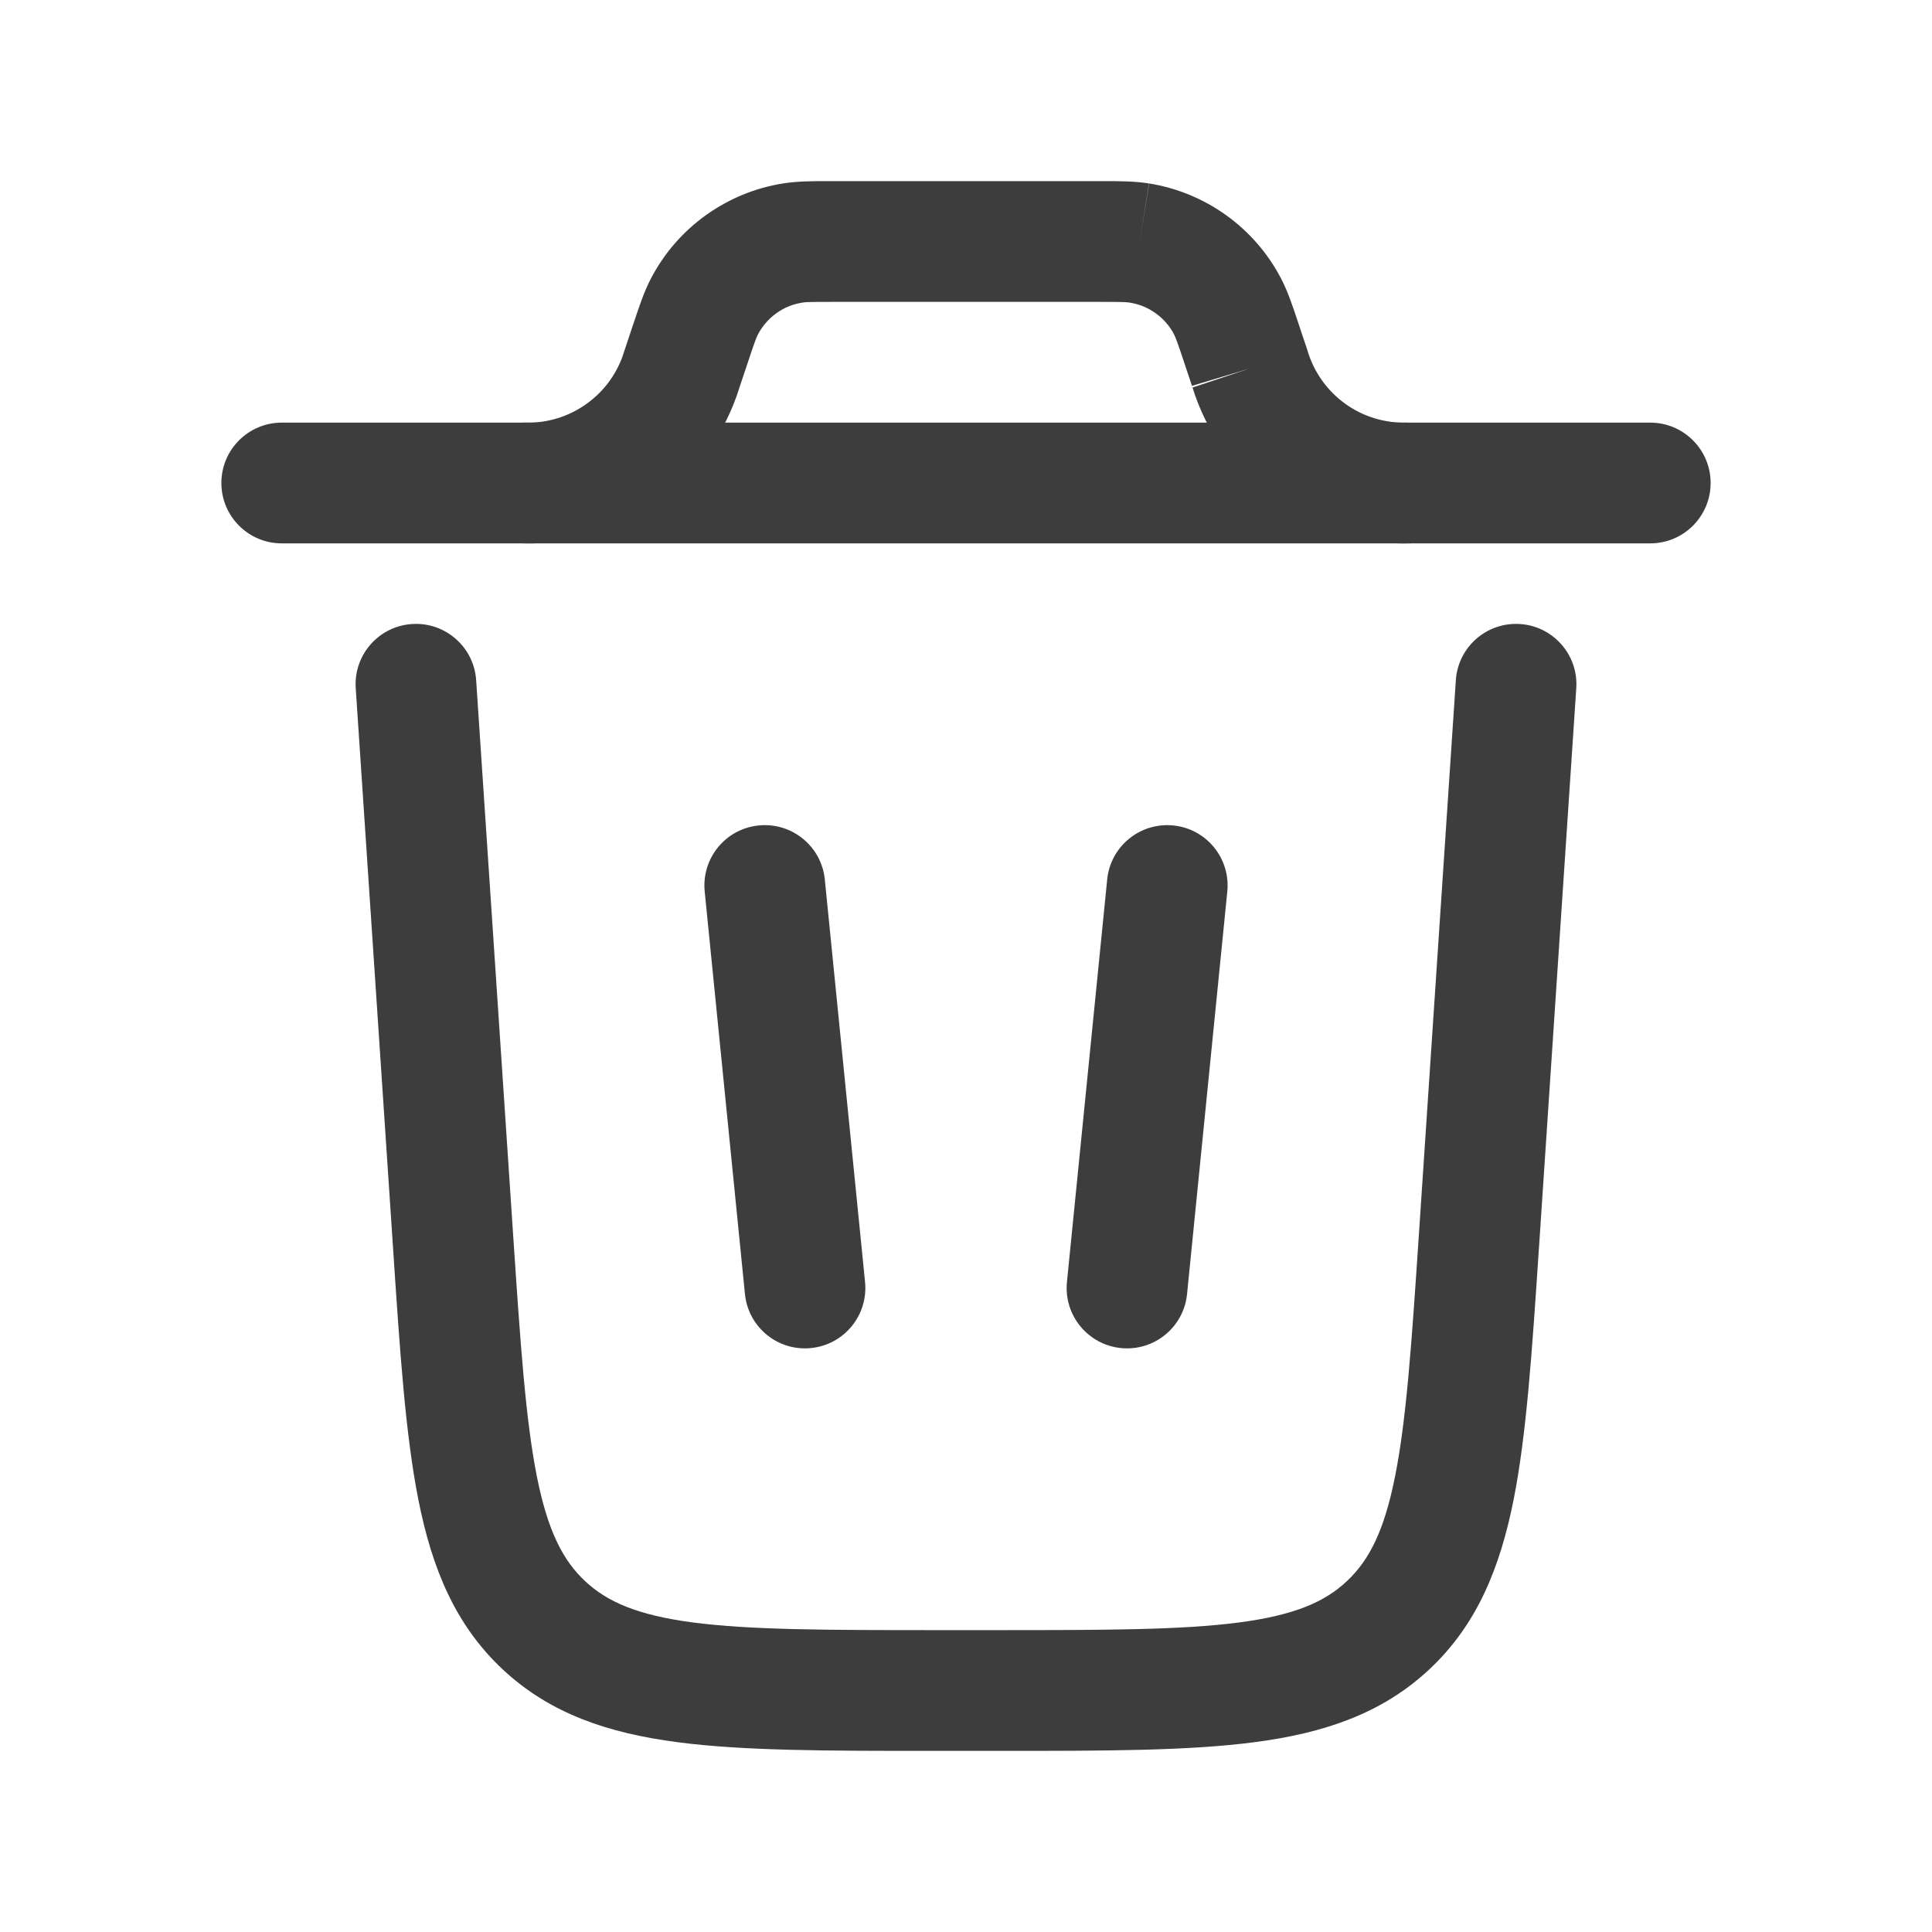 <svg width="24" height="24" viewBox="0 0 24 24" fill="none" xmlns="http://www.w3.org/2000/svg">
<path fill-rule="evenodd" clip-rule="evenodd" d="M2.75 6C2.75 5.586 3.086 5.25 3.5 5.25H20.5C20.914 5.25 21.25 5.586 21.25 6C21.25 6.414 20.914 6.75 20.5 6.75H3.5C3.086 6.75 2.75 6.414 2.75 6ZM5.117 7.752C5.53 7.724 5.888 8.037 5.915 8.45L6.375 15.35C6.465 16.697 6.529 17.635 6.669 18.34C6.805 19.024 6.996 19.387 7.269 19.642C7.543 19.898 7.917 20.064 8.609 20.155C9.323 20.248 10.262 20.25 11.613 20.25H12.387C13.738 20.25 14.677 20.248 15.391 20.155C16.083 20.064 16.457 19.899 16.73 19.643C17.004 19.387 17.194 19.025 17.33 18.34C17.471 17.635 17.535 16.698 17.625 15.35L18.085 8.45C18.112 8.037 18.47 7.724 18.883 7.752C19.296 7.779 19.609 8.137 19.581 8.55L19.121 15.45L19.117 15.507C19.032 16.787 18.963 17.822 18.802 18.633C18.633 19.478 18.347 20.184 17.756 20.737C17.164 21.291 16.44 21.53 15.585 21.642C14.763 21.75 13.725 21.75 12.44 21.75H11.56C10.275 21.75 9.237 21.75 8.415 21.642C7.56 21.53 6.836 21.291 6.244 20.737C5.653 20.184 5.366 19.479 5.198 18.634C5.036 17.819 4.967 16.78 4.882 15.494L4.419 8.55C4.391 8.137 4.704 7.779 5.117 7.752ZM9.425 10.254C9.838 10.213 10.205 10.513 10.246 10.925L10.746 15.925C10.787 16.337 10.487 16.705 10.075 16.746C9.662 16.788 9.295 16.487 9.254 16.075L8.754 11.075C8.713 10.662 9.013 10.295 9.425 10.254ZM14.575 10.254C14.987 10.295 15.287 10.662 15.246 11.075L14.746 16.075C14.705 16.487 14.338 16.788 13.925 16.746C13.513 16.705 13.213 16.337 13.254 15.925L13.754 10.925C13.795 10.513 14.162 10.213 14.575 10.254Z" fill="#3D3D3D"/>
<path fill-rule="evenodd" clip-rule="evenodd" d="M10.355 3.75C10.066 3.75 10.008 3.752 9.965 3.759L9.963 3.76C9.847 3.778 9.738 3.823 9.643 3.892C9.548 3.96 9.471 4.05 9.416 4.153C9.395 4.195 9.372 4.254 9.283 4.523L9.186 4.812L9.186 4.814L9.149 4.925L9.145 4.935C8.957 5.455 8.617 5.907 8.168 6.231C7.719 6.555 7.183 6.736 6.629 6.75L6.62 6.75H6.5V5.25H6.599C6.848 5.242 7.088 5.16 7.29 5.014C7.492 4.869 7.645 4.667 7.731 4.434L7.762 4.34L7.859 4.049C7.863 4.039 7.866 4.028 7.87 4.018C7.941 3.804 8.001 3.624 8.085 3.462L8.086 3.46C8.248 3.149 8.481 2.88 8.766 2.675C9.051 2.47 9.379 2.334 9.726 2.279C9.904 2.25 10.093 2.25 10.309 2.25C10.324 2.25 10.339 2.25 10.355 2.25H13.645C13.661 2.25 13.676 2.25 13.691 2.25C13.907 2.25 14.096 2.25 14.274 2.279C14.274 2.279 14.275 2.279 14.275 2.279L14.155 3.019L14.273 2.278C14.273 2.278 14.274 2.279 14.274 2.279C14.62 2.334 14.949 2.47 15.234 2.675C15.519 2.88 15.752 3.149 15.914 3.46L15.915 3.462C15.999 3.624 16.059 3.804 16.13 4.018C16.134 4.028 16.137 4.039 16.14 4.049L16.241 4.35L16.244 4.361C16.323 4.624 16.487 4.854 16.71 5.015C16.933 5.176 17.203 5.258 17.478 5.25L17.522 6.75C16.917 6.767 16.324 6.585 15.833 6.232C15.346 5.88 14.987 5.379 14.811 4.805L14.815 4.814L15.526 4.577L14.808 4.793C14.809 4.797 14.81 4.801 14.811 4.805L14.717 4.523C14.628 4.254 14.605 4.195 14.584 4.153C14.53 4.049 14.452 3.96 14.357 3.892C14.262 3.823 14.152 3.778 14.037 3.76L14.035 3.759C13.992 3.752 13.934 3.75 13.645 3.75H10.355Z" fill="#3D3D3D"/>
</svg>
